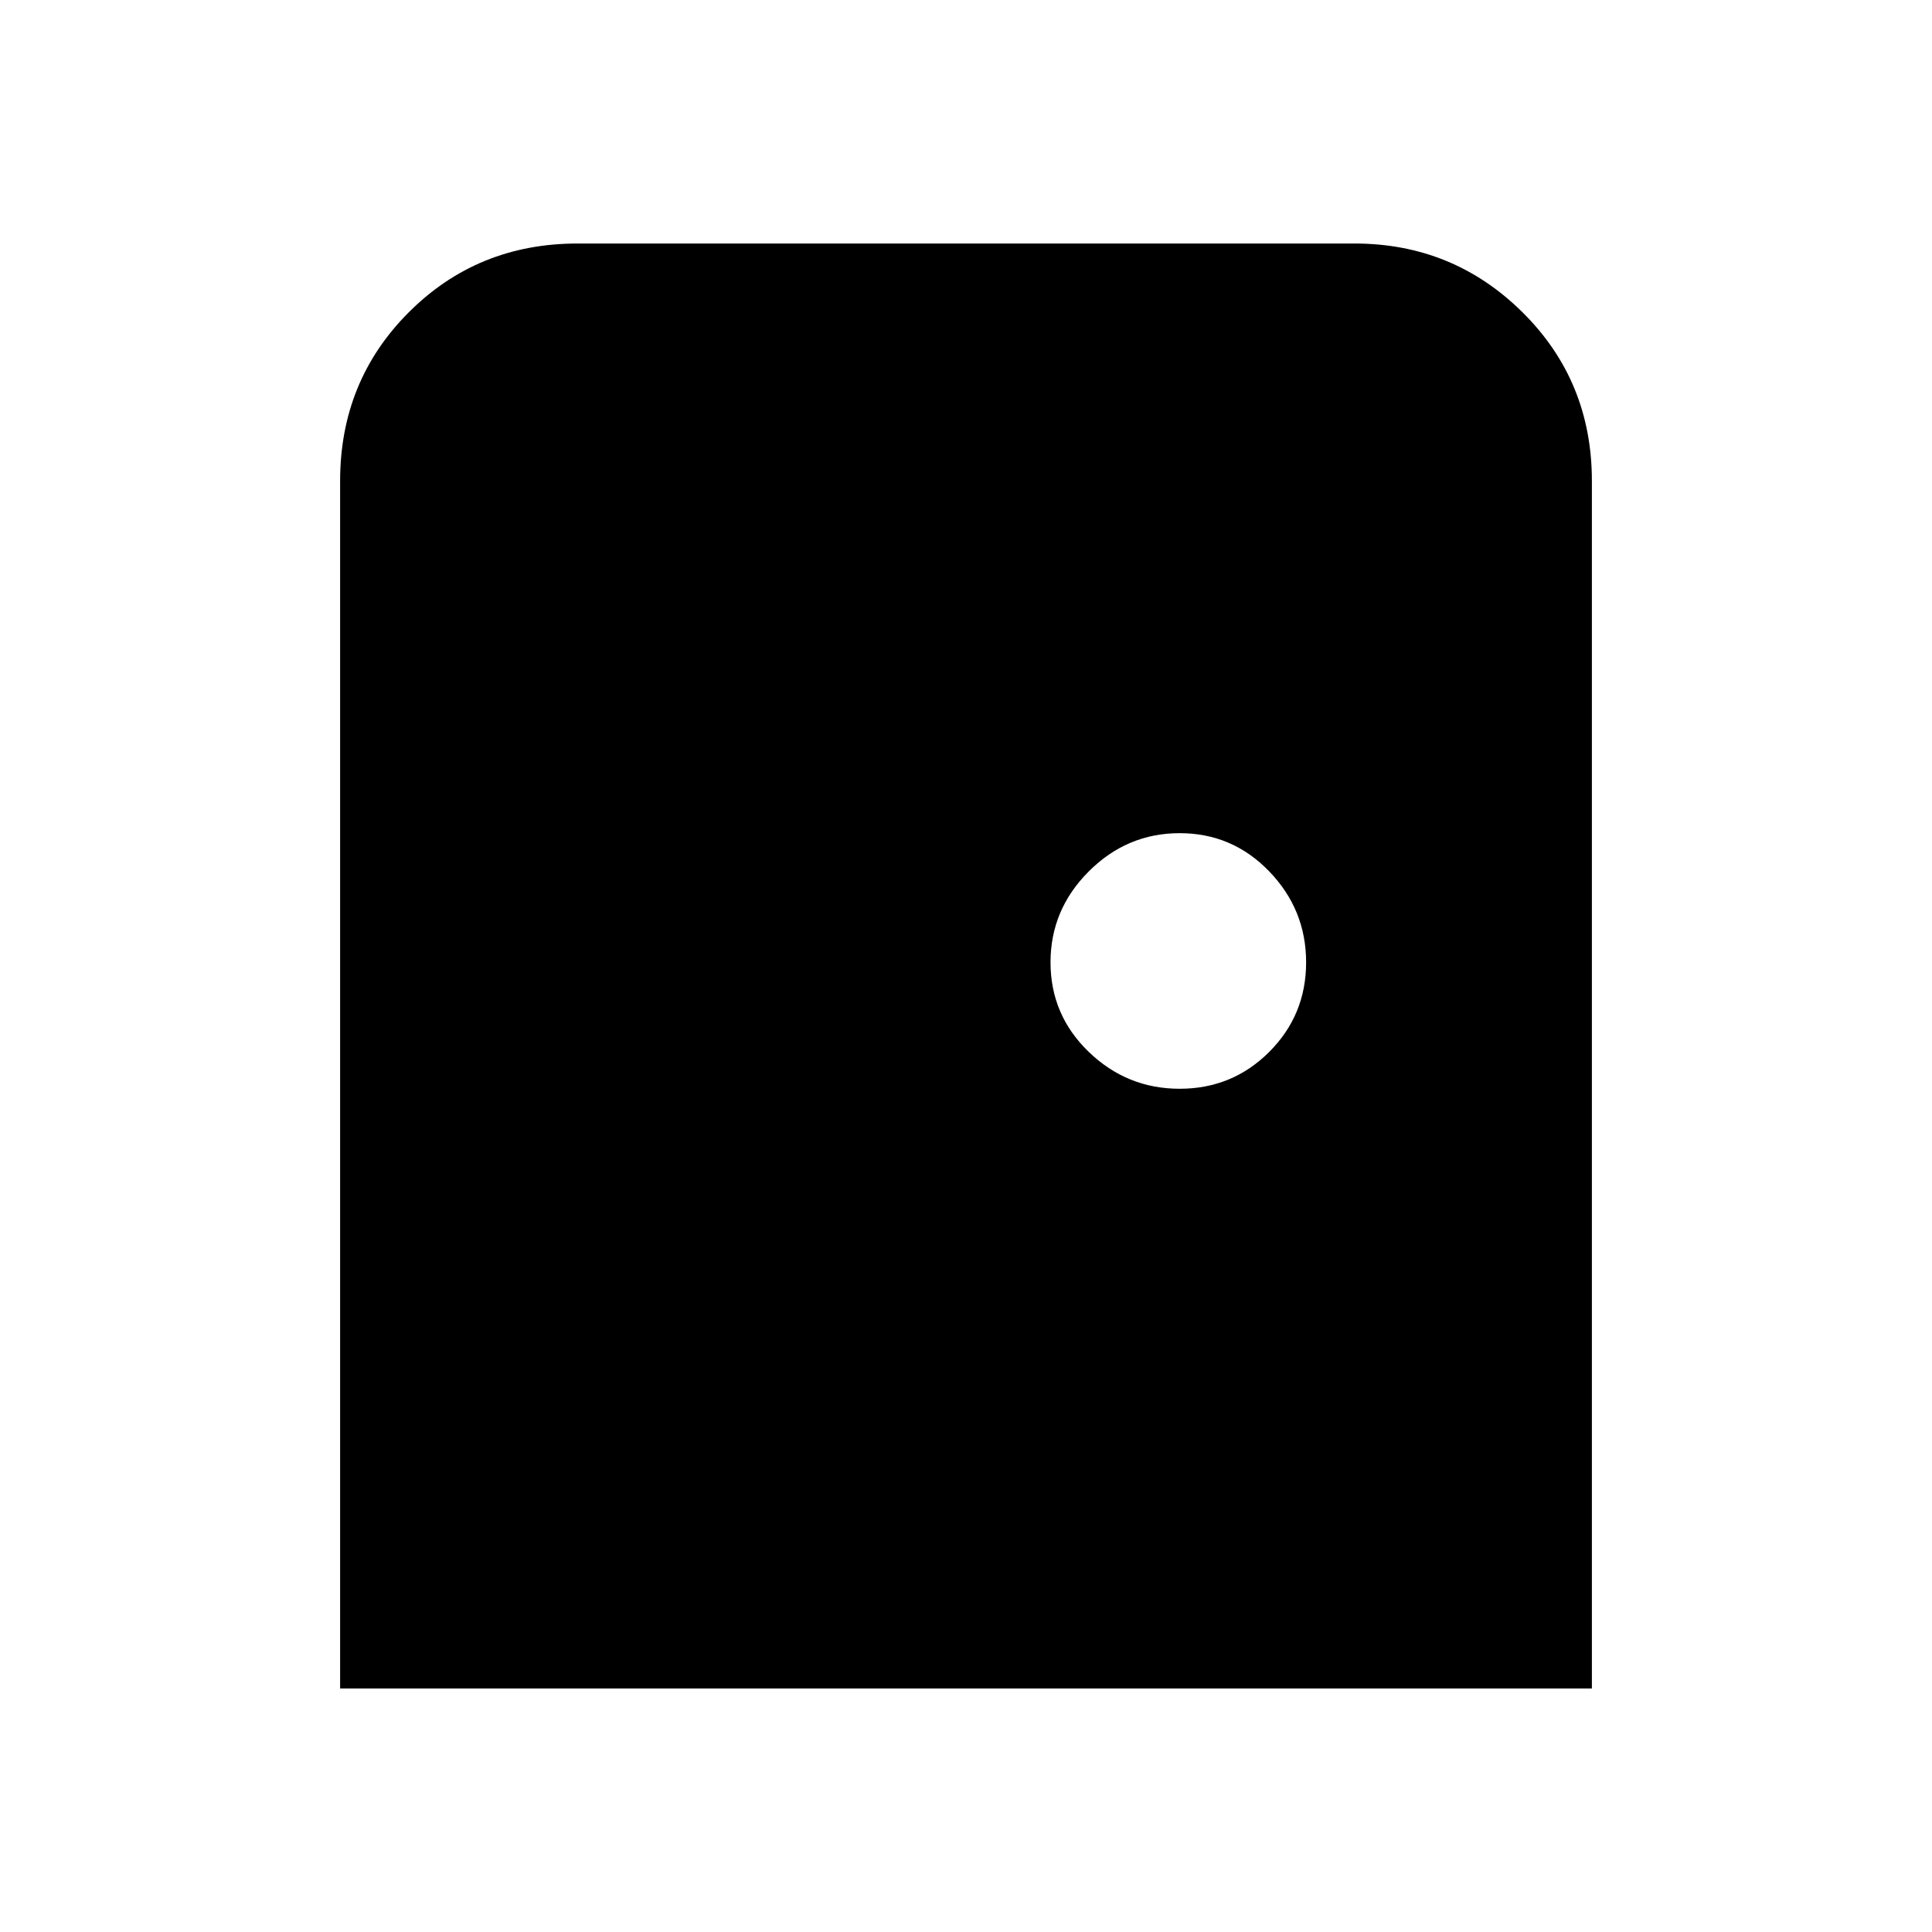 <svg xmlns="http://www.w3.org/2000/svg" height="20" viewBox="0 -960 960 960" width="20"><path d="M169-121v-600q0-49.7 34.15-83.85Q237.3-839 287-839h386q49 0 83.5 34.15T791-721v600H169Zm417.18-298q26.17 0 44.5-18.32Q649-455.65 649-481.82 649-508 630.68-527q-18.33-19-44.5-19Q560-546 541-527t-19 45.18q0 26.17 19 44.5Q560-419 586.18-419Z"/></svg>